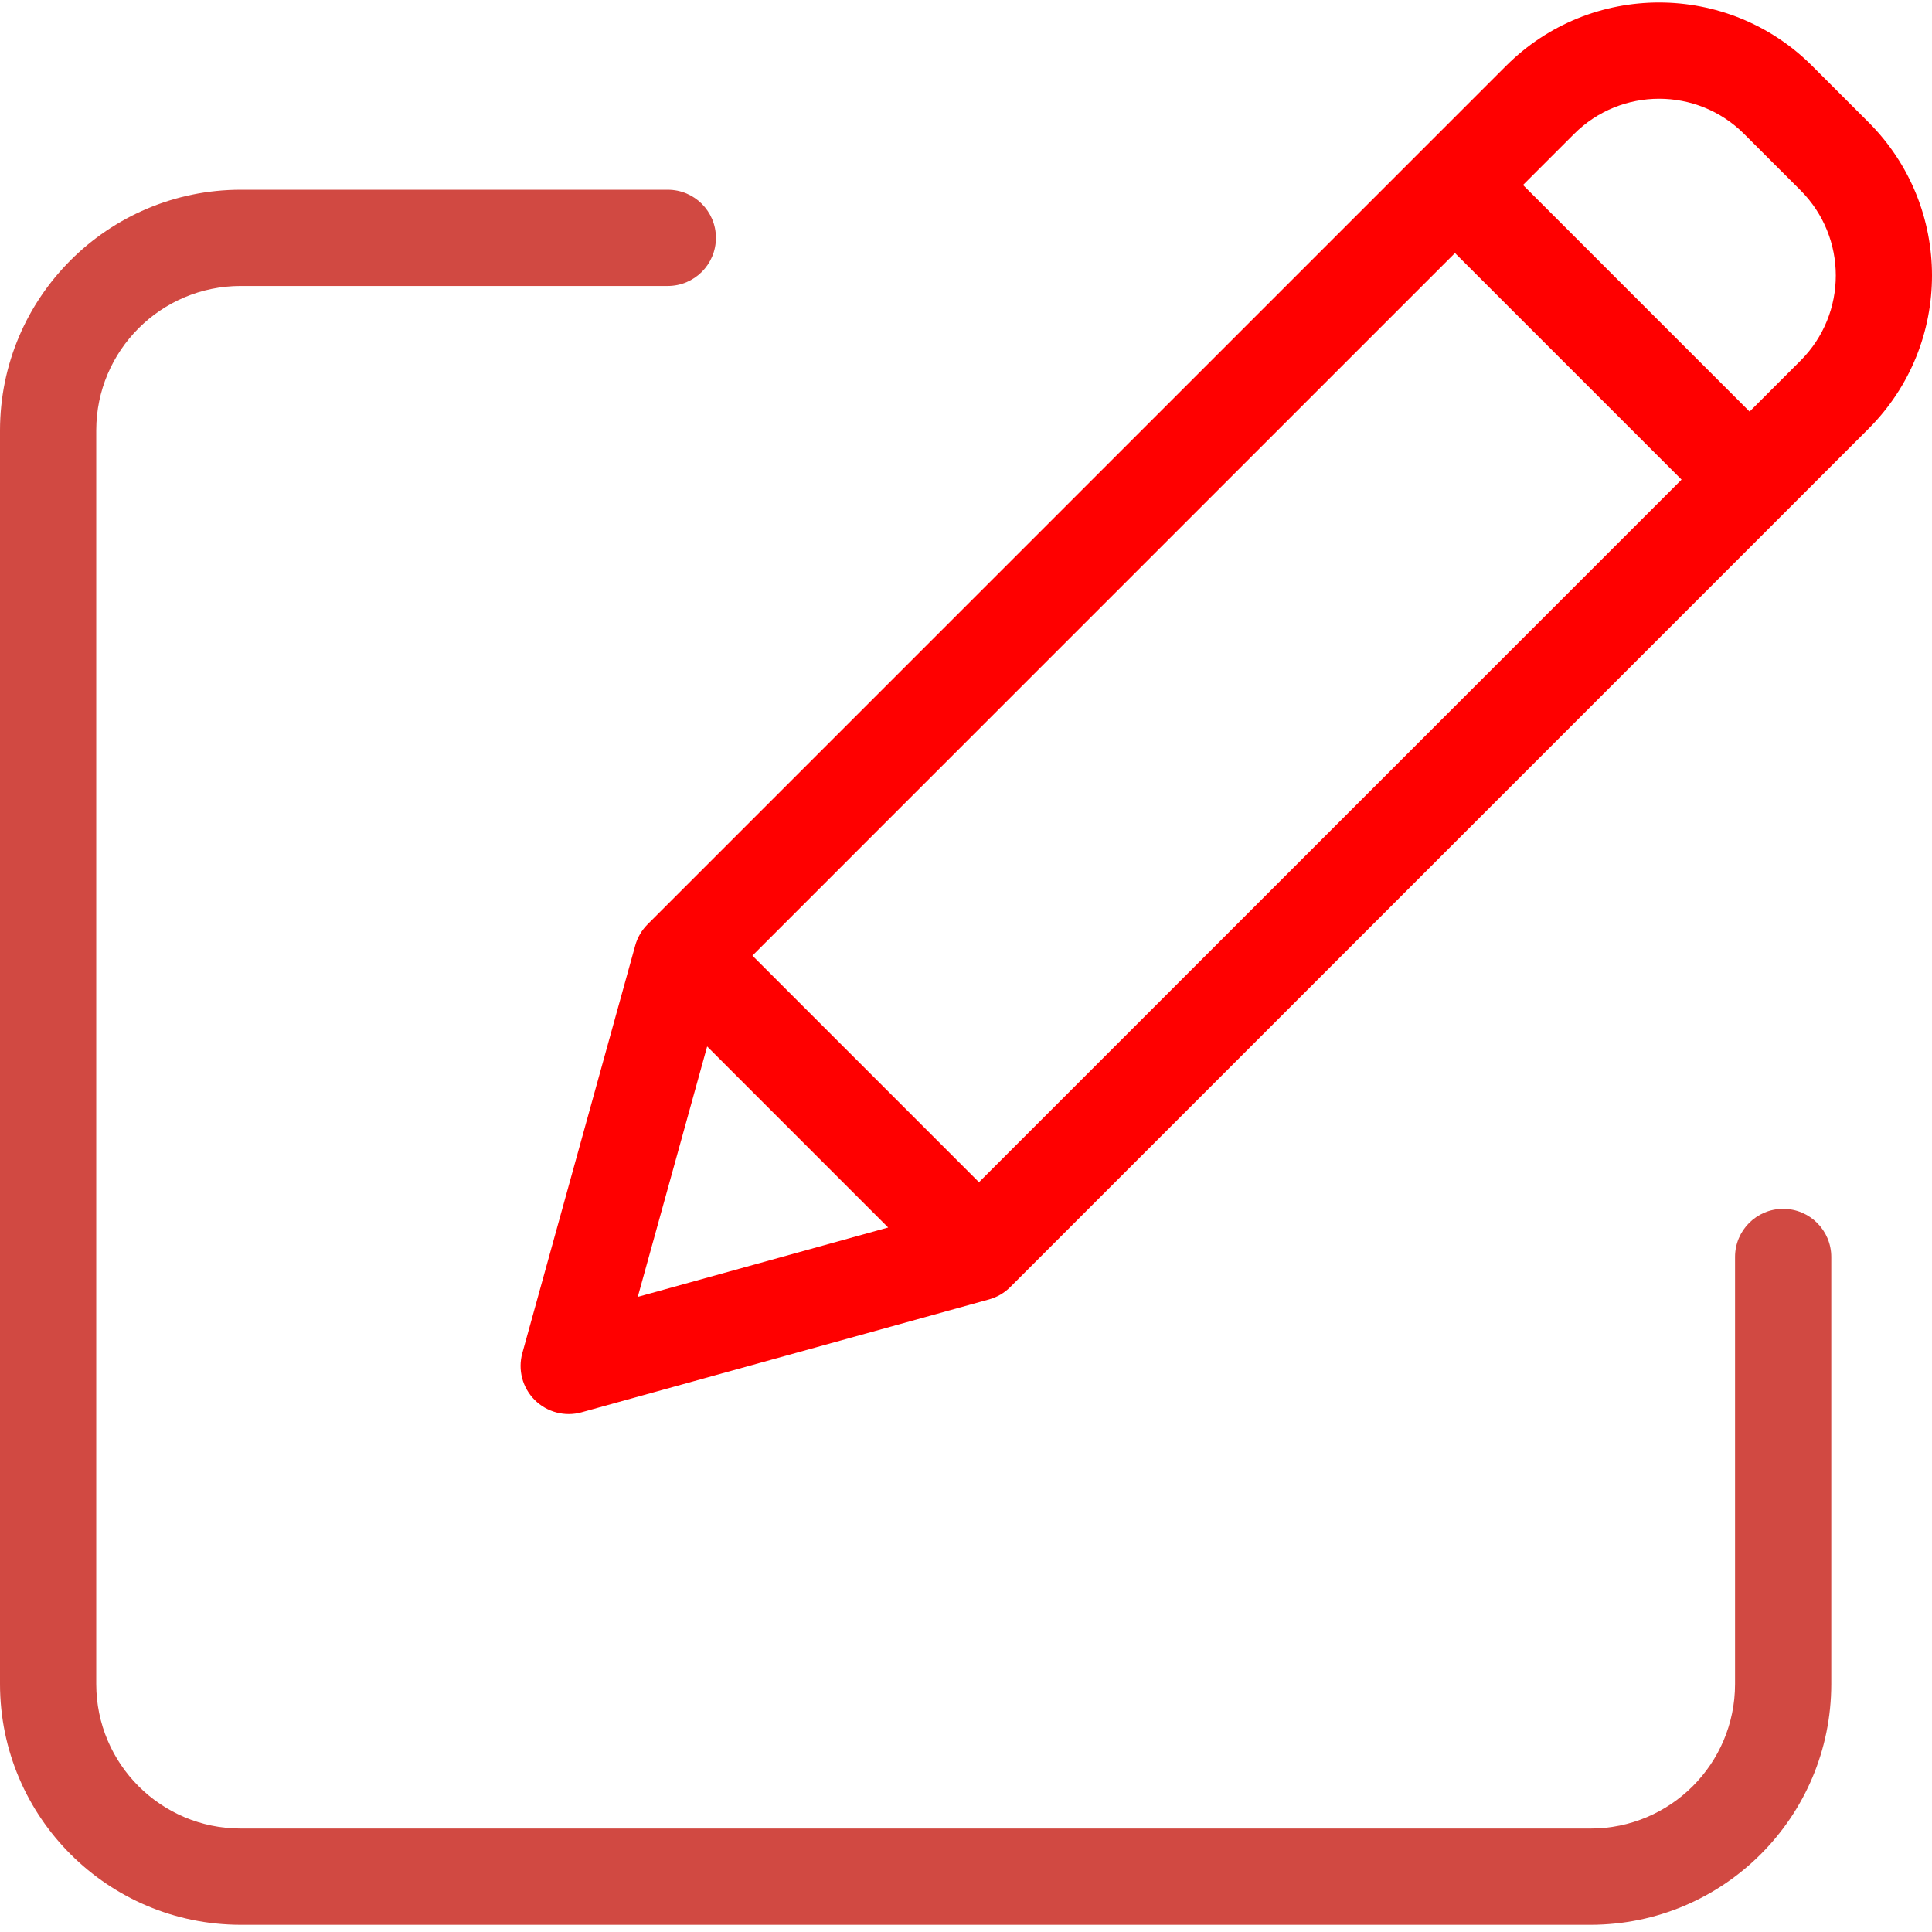 <?xml version="1.0" encoding="utf-8"?>
<!-- Generator: Adobe Illustrator 16.0.0, SVG Export Plug-In . SVG Version: 6.00 Build 0)  -->
<!DOCTYPE svg PUBLIC "-//W3C//DTD SVG 1.1//EN" "http://www.w3.org/Graphics/SVG/1.1/DTD/svg11.dtd">
<svg version="1.1" id="Слой_1" xmlns="http://www.w3.org/2000/svg" xmlns:xlink="http://www.w3.org/1999/xlink" x="0px" y="0px"
	 width="401px" height="401px" viewBox="0 0 401 401" enable-background="new 0 0 401 401" xml:space="preserve">
<path fill="#D14942" d="M370.107,250.906c-5.516,0-9.986,4.471-9.986,9.986v88.674c-0.02,16.541-13.42,29.945-29.961,29.961H49.935
	c-16.541-0.016-29.941-13.42-29.961-29.961V89.315c0.02-16.537,13.42-29.941,29.961-29.961h88.673c5.517,0,9.987-4.471,9.987-9.987
	c0-5.512-4.471-9.987-9.987-9.987H49.935C22.369,39.412,0.031,61.75,0,89.315V349.57c0.031,27.565,22.369,49.903,49.936,49.935
	H330.16c27.565-0.031,49.903-22.369,49.935-49.935v-88.678C380.094,255.377,375.624,250.906,370.107,250.906z"/>
<path fill="#FF0000" d="M376.138,13.684c-17.551-17.551-46.006-17.551-63.558,0L134.407,191.857
	c-1.222,1.221-2.103,2.735-2.563,4.397l-23.431,84.589c-0.963,3.467,0.016,7.182,2.56,9.729c2.548,2.544,6.262,3.523,9.729,2.563
	l84.589-23.435c1.662-0.46,3.176-1.342,4.396-2.563L387.858,88.96c17.523-17.563,17.523-45.995,0-63.558L376.138,13.684z
	 M156.168,198.349L301.989,52.523l47.028,47.029L203.192,245.377L156.168,198.349z M146.773,217.199l37.572,37.576l-51.971,14.399
	L146.773,217.199z M373.735,74.838L363.144,85.43l-47.033-47.033l10.596-10.591c9.749-9.749,25.557-9.749,35.306,0l11.723,11.719
	C383.469,49.286,383.469,65.082,373.735,74.838z"/>
</svg>
